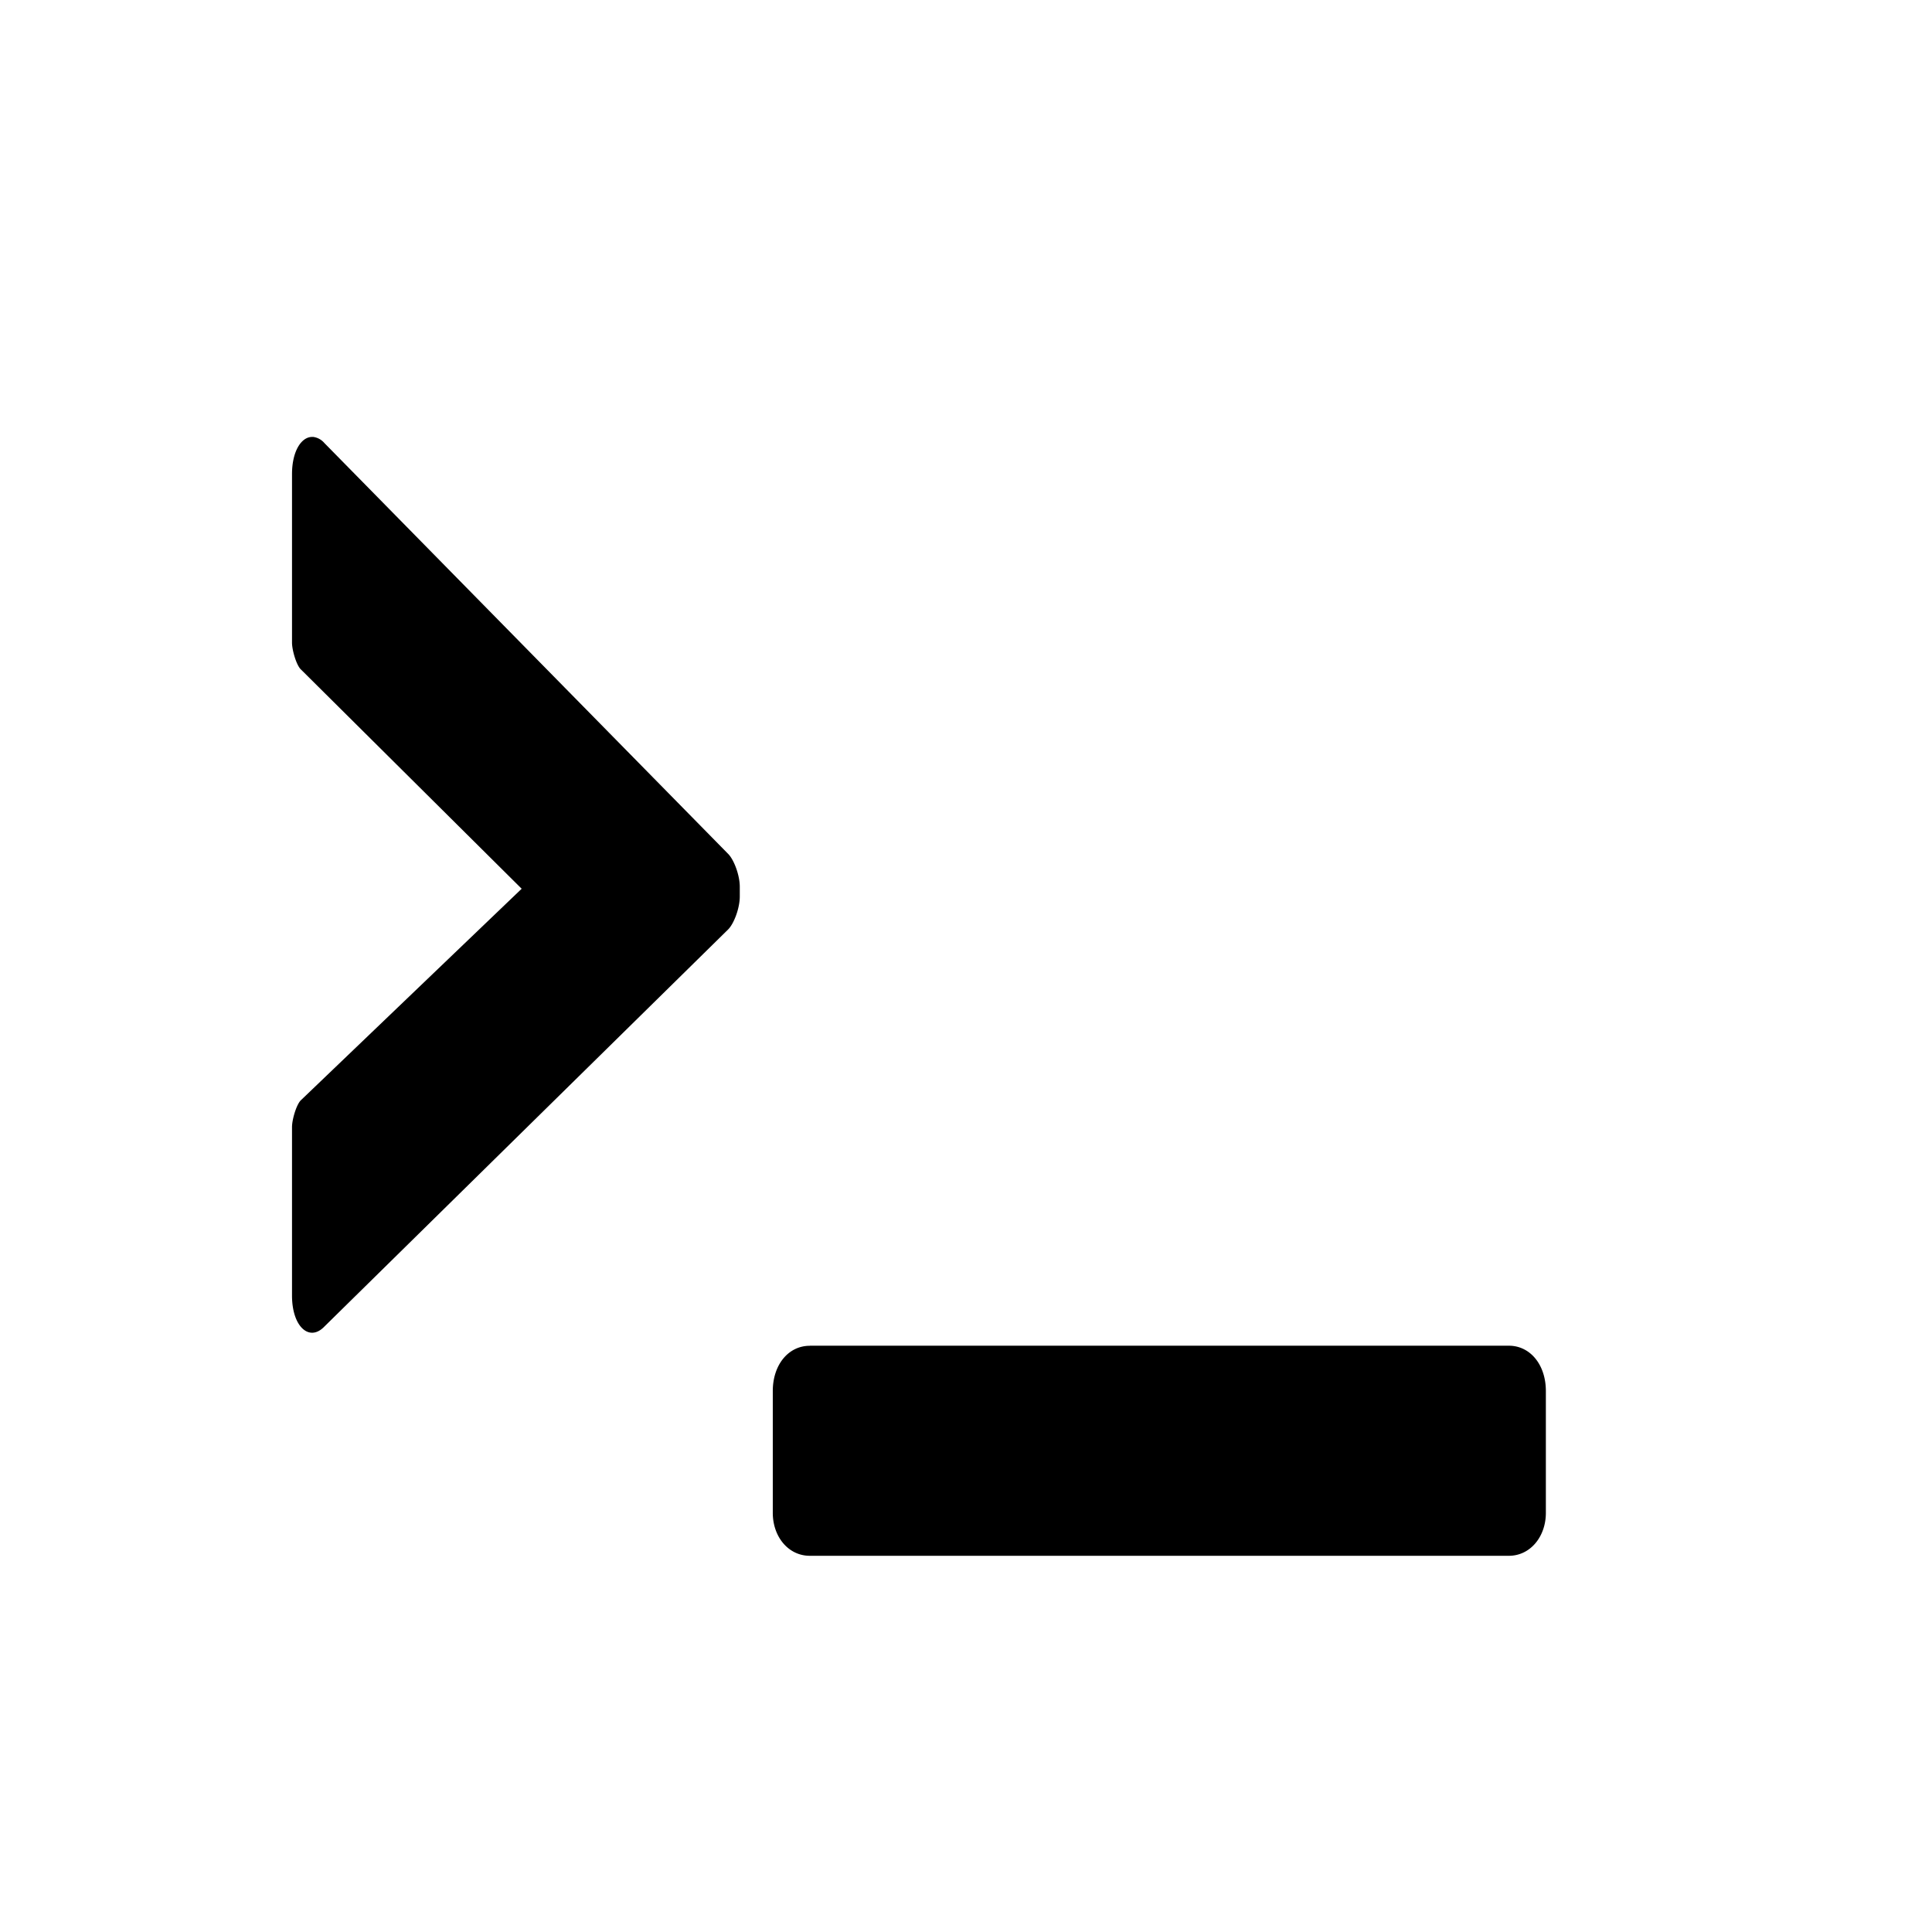 <svg xmlns="http://www.w3.org/2000/svg" width="100" height="100" viewBox="0 0 26.458 26.458"><path style="line-height:125%;-inkscape-font-specification:'Brandon Text Bold';text-align:center" d="M4.285 5.984c-.153-.01-.286.19-.286.508V8.8c0 .107.063.319.126.372l3.019 2.999-3.019 2.892c-.063.054-.126.266-.126.372v2.308c0 .425.237.637.442.425l5.531-5.44c.08-.08.159-.292.159-.451v-.133c0-.159-.08-.371-.159-.45L4.441 6.066a.242.242 0 00-.156-.083zM11.09 18.43c-.294 0-.507.261-.507.62v1.668c0 .327.213.588.507.588h9.573c.293 0 .507-.261.507-.588V19.05c0-.36-.214-.621-.507-.621H11.09z" font-weight="700" font-size="22.577" font-family="Brandon Text" letter-spacing="0" word-spacing="0" text-anchor="middle"/></svg>